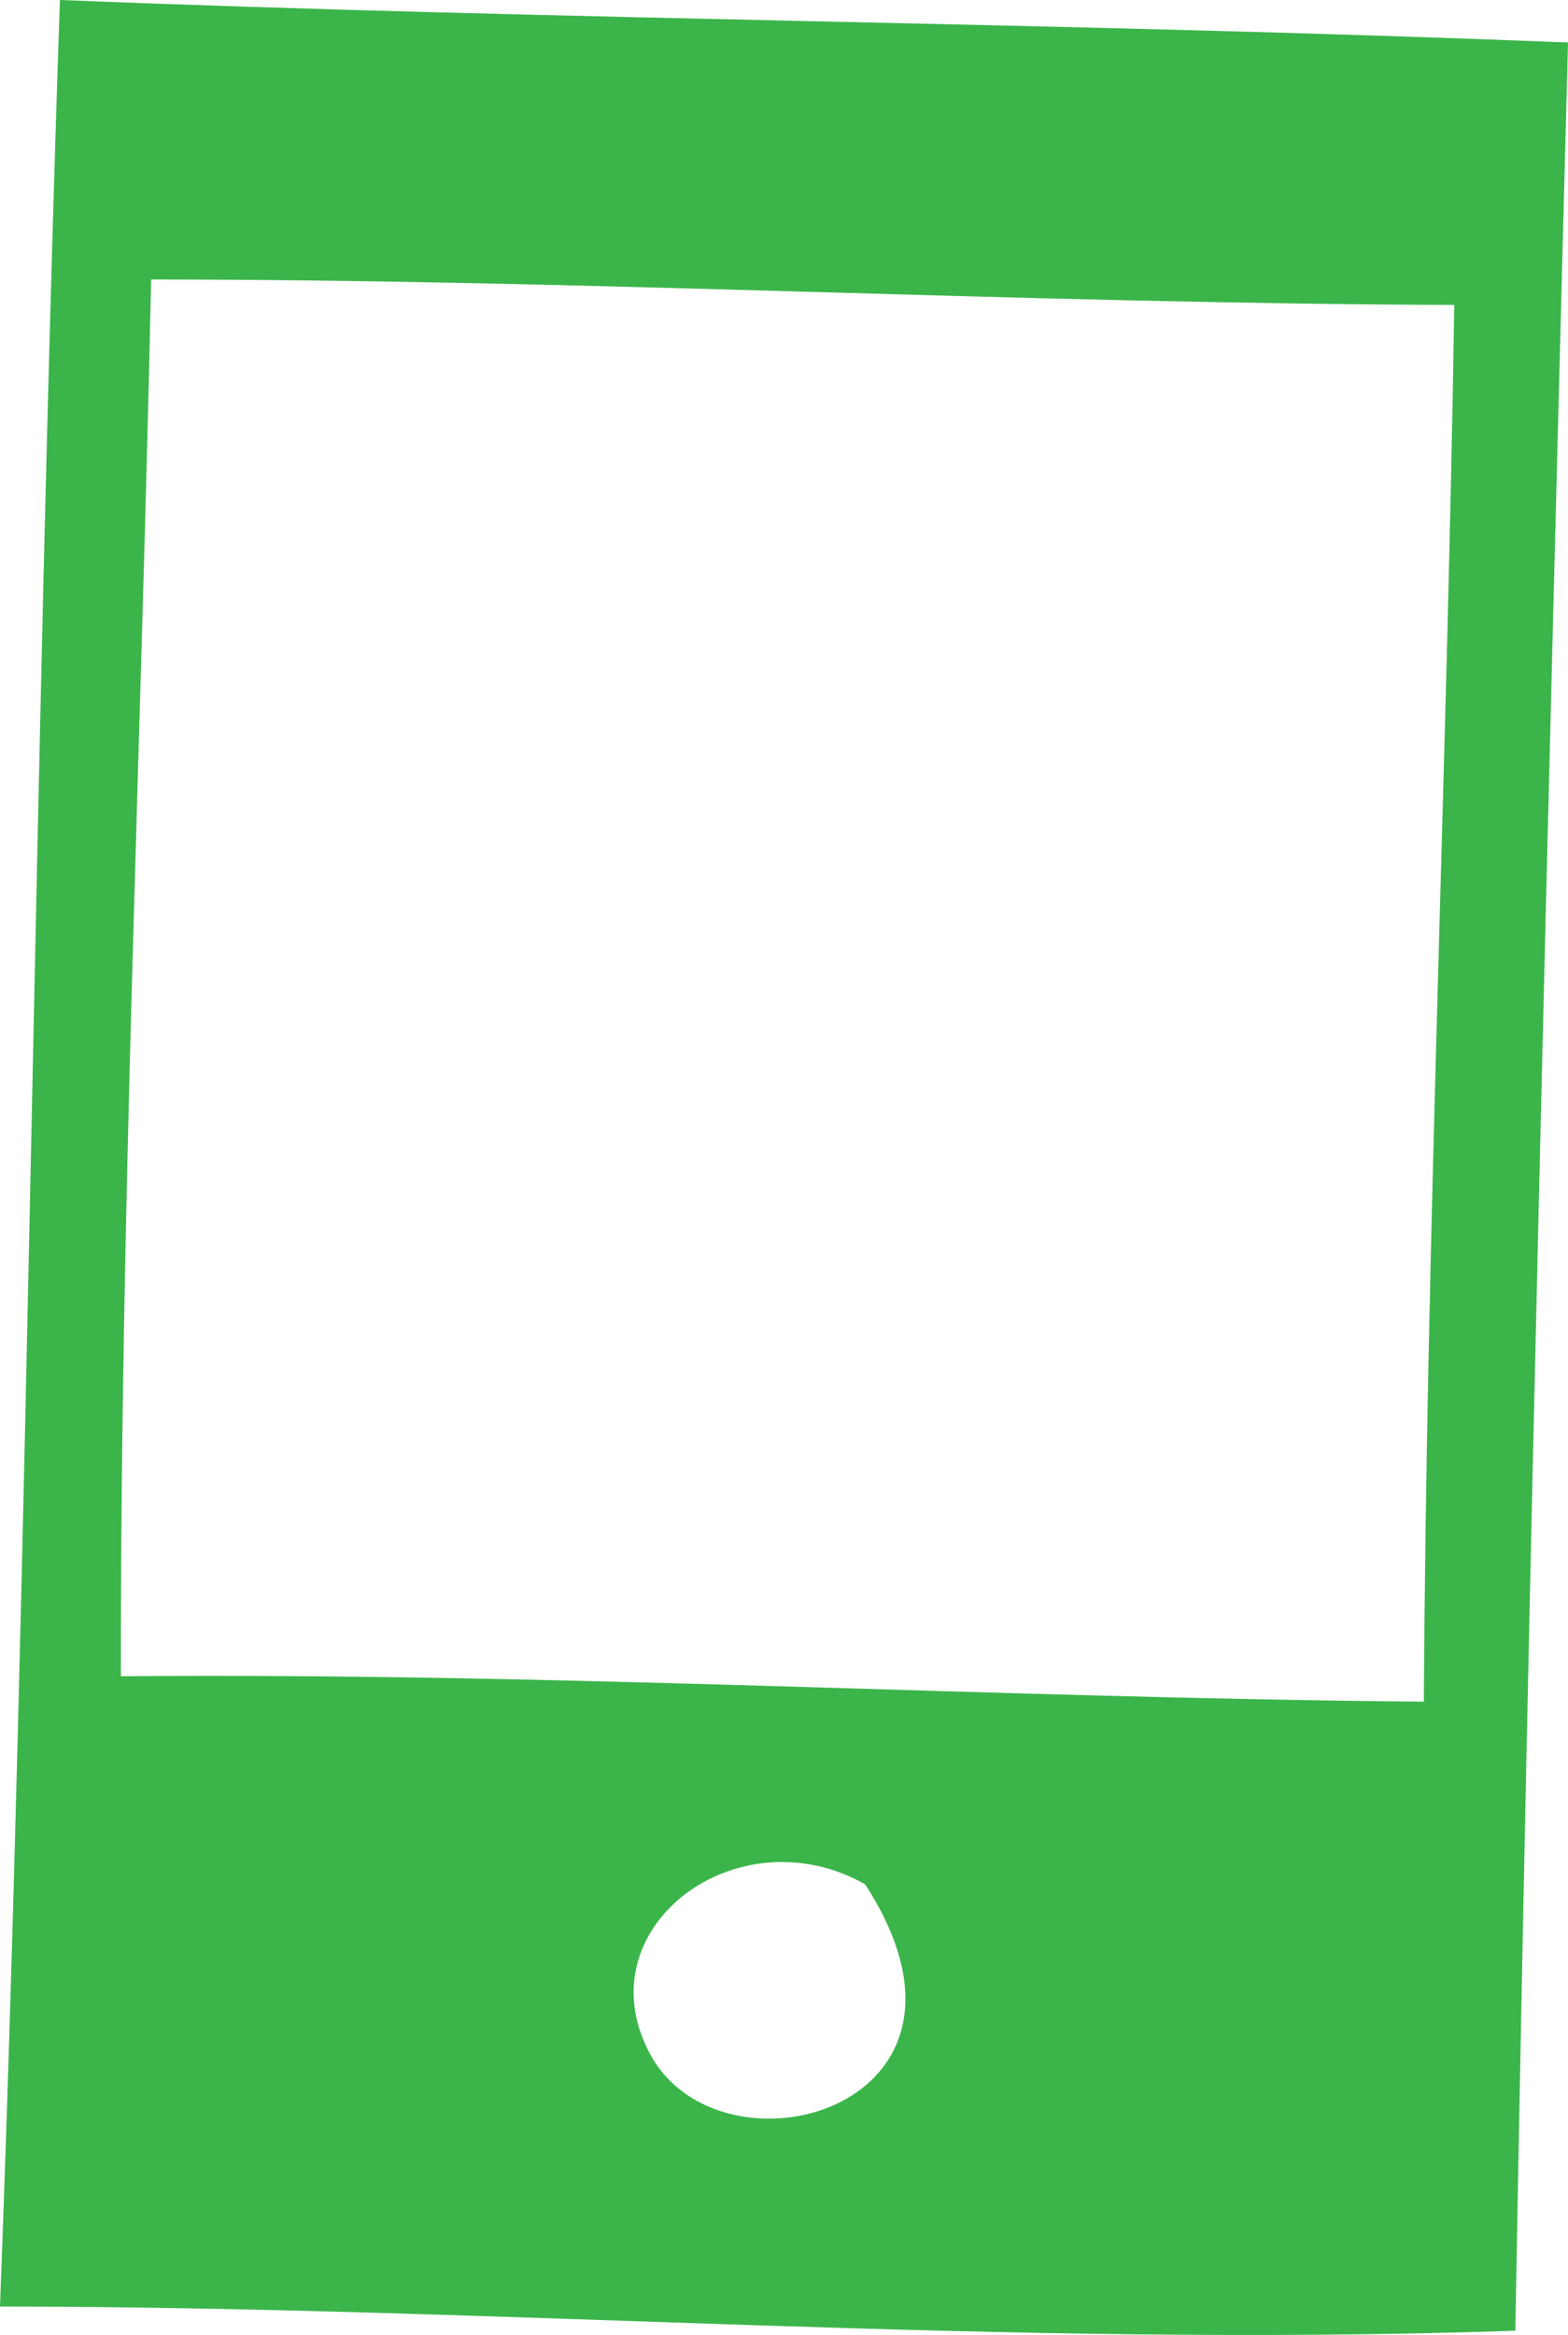 <?xml version="1.0" encoding="utf-8"?>
<!-- Generator: Adobe Illustrator 15.1.0, SVG Export Plug-In . SVG Version: 6.00 Build 0)  -->
<!DOCTYPE svg PUBLIC "-//W3C//DTD SVG 1.1//EN" "http://www.w3.org/Graphics/SVG/1.1/DTD/svg11.dtd">
<svg version="1.1" id="Layer_1" xmlns="http://www.w3.org/2000/svg" xmlns:xlink="http://www.w3.org/1999/xlink" x="0px" y="0px"
	 width="43.281px" height="64.437px" viewBox="0 0 43.281 64.437" enable-background="new 0 0 43.281 64.437" xml:space="preserve">
<path fill-rule="evenodd" clip-rule="evenodd" fill="#3BB54A" d="M1.654,0C0.93,21.149,0.798,42.532,0,63.651
	c14.027,0.009,27.612,1.146,41.827,0.668c0.373-21.091,0.9-42.125,1.454-63.146C29.469,0.619,15.466,0.554,1.654,0 M17.942,56.68
	c-1.859-3.456,2.389-6.677,5.935-4.683C27.893,58.173,19.914,60.344,17.942,56.68 M3.336,46.258
	C3.327,33.297,3.896,20.561,4.172,7.713c12.081,0.002,23.902,0.66,35.97,0.702c-0.201,12.879-0.767,25.616-0.84,38.544
	C27.261,46.854,15.457,46.152,3.336,46.258"/>
</svg>

